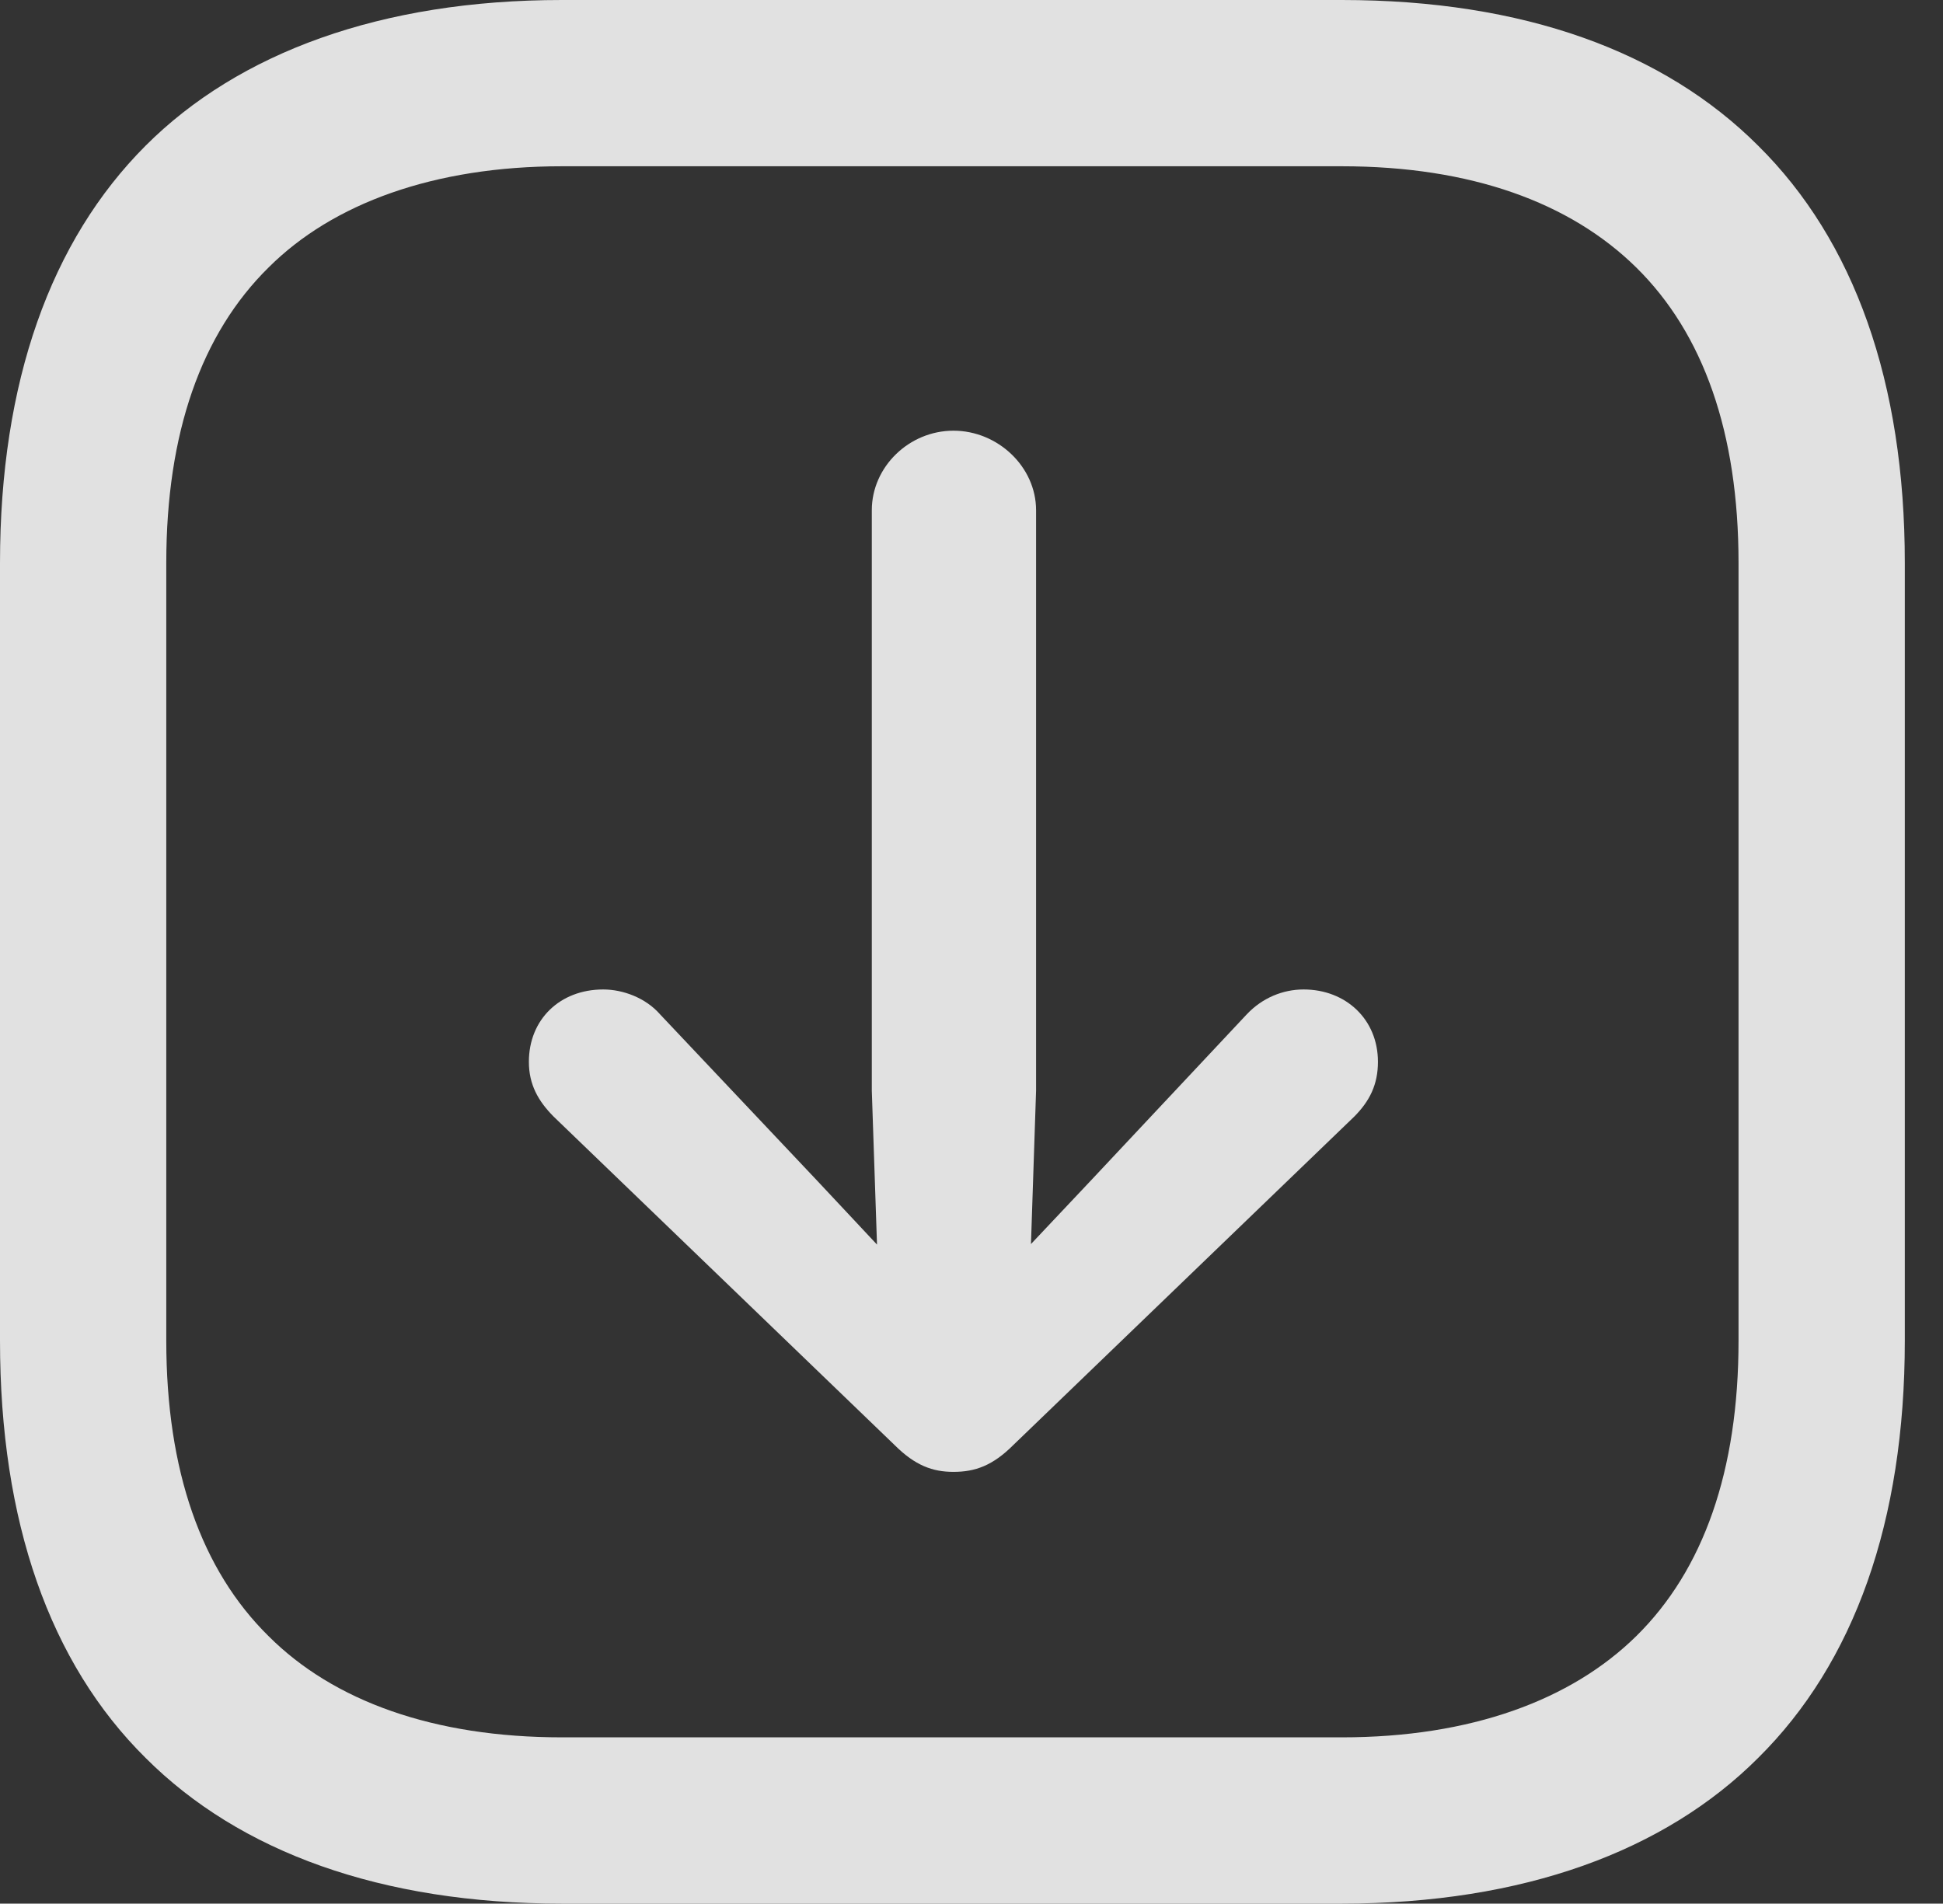 <?xml version="1.0" encoding="UTF-8"?>
<!--Generator: Apple Native CoreSVG 341-->
<!DOCTYPE svg
PUBLIC "-//W3C//DTD SVG 1.1//EN"
       "http://www.w3.org/Graphics/SVG/1.1/DTD/svg11.dtd">
<svg version="1.1" xmlns="http://www.w3.org/2000/svg" xmlns:xlink="http://www.w3.org/1999/xlink" viewBox="0 0 18.369 17.998">
 <rect x="0" y="0" width="18.369" height="17.998" fill="#333333" stroke="none"/>
 <g>
  <rect height="17.998" opacity="0" width="18.369" x="0" y="0"/>
  <path d="M5.312 17.998L12.685 17.998C14.404 17.998 15.742 17.5 16.621 16.621C17.529 15.723 18.008 14.385 18.008 12.676L18.008 5.322C18.008 3.613 17.529 2.275 16.621 1.377C15.732 0.488 14.404 0 12.685 0L5.312 0C3.604 0 2.256 0.498 1.377 1.377C0.479 2.275 0 3.613 0 5.322L0 12.676C0 14.385 0.469 15.723 1.377 16.621C2.266 17.51 3.604 17.998 5.312 17.998ZM5.312 16.426C4.102 16.426 3.154 16.084 2.539 15.469C1.904 14.844 1.572 13.906 1.572 12.676L1.572 5.322C1.572 4.092 1.904 3.154 2.539 2.529C3.145 1.924 4.102 1.572 5.312 1.572L12.685 1.572C13.906 1.572 14.844 1.914 15.469 2.529C16.104 3.154 16.436 4.092 16.436 5.322L16.436 12.676C16.436 13.906 16.104 14.844 15.469 15.469C14.854 16.074 13.906 16.426 12.685 16.426Z" fill="white" fill-opacity="0.85"/>
  <path d="M9.014 4.072C8.594 4.072 8.242 4.414 8.242 4.824L8.242 10.312L8.311 12.354C8.33 12.793 8.672 13.027 9.014 13.027C9.365 13.027 9.717 12.793 9.727 12.354L9.795 10.312L9.795 4.824C9.795 4.414 9.434 4.072 9.014 4.072ZM9.014 13.916C9.219 13.916 9.385 13.857 9.58 13.662L12.803 10.557C12.949 10.41 13.027 10.254 13.027 10.039C13.027 9.639 12.725 9.355 12.324 9.355C12.129 9.355 11.934 9.434 11.787 9.59L10.303 11.172L9.014 12.539L9.014 12.539L7.734 11.172L6.24 9.59C6.104 9.434 5.889 9.355 5.703 9.355C5.293 9.355 5 9.639 5 10.039C5 10.254 5.088 10.41 5.234 10.557L8.457 13.662C8.652 13.857 8.818 13.916 9.014 13.916Z" fill="white" fill-opacity="0.85"/>
 </g>
</svg>

